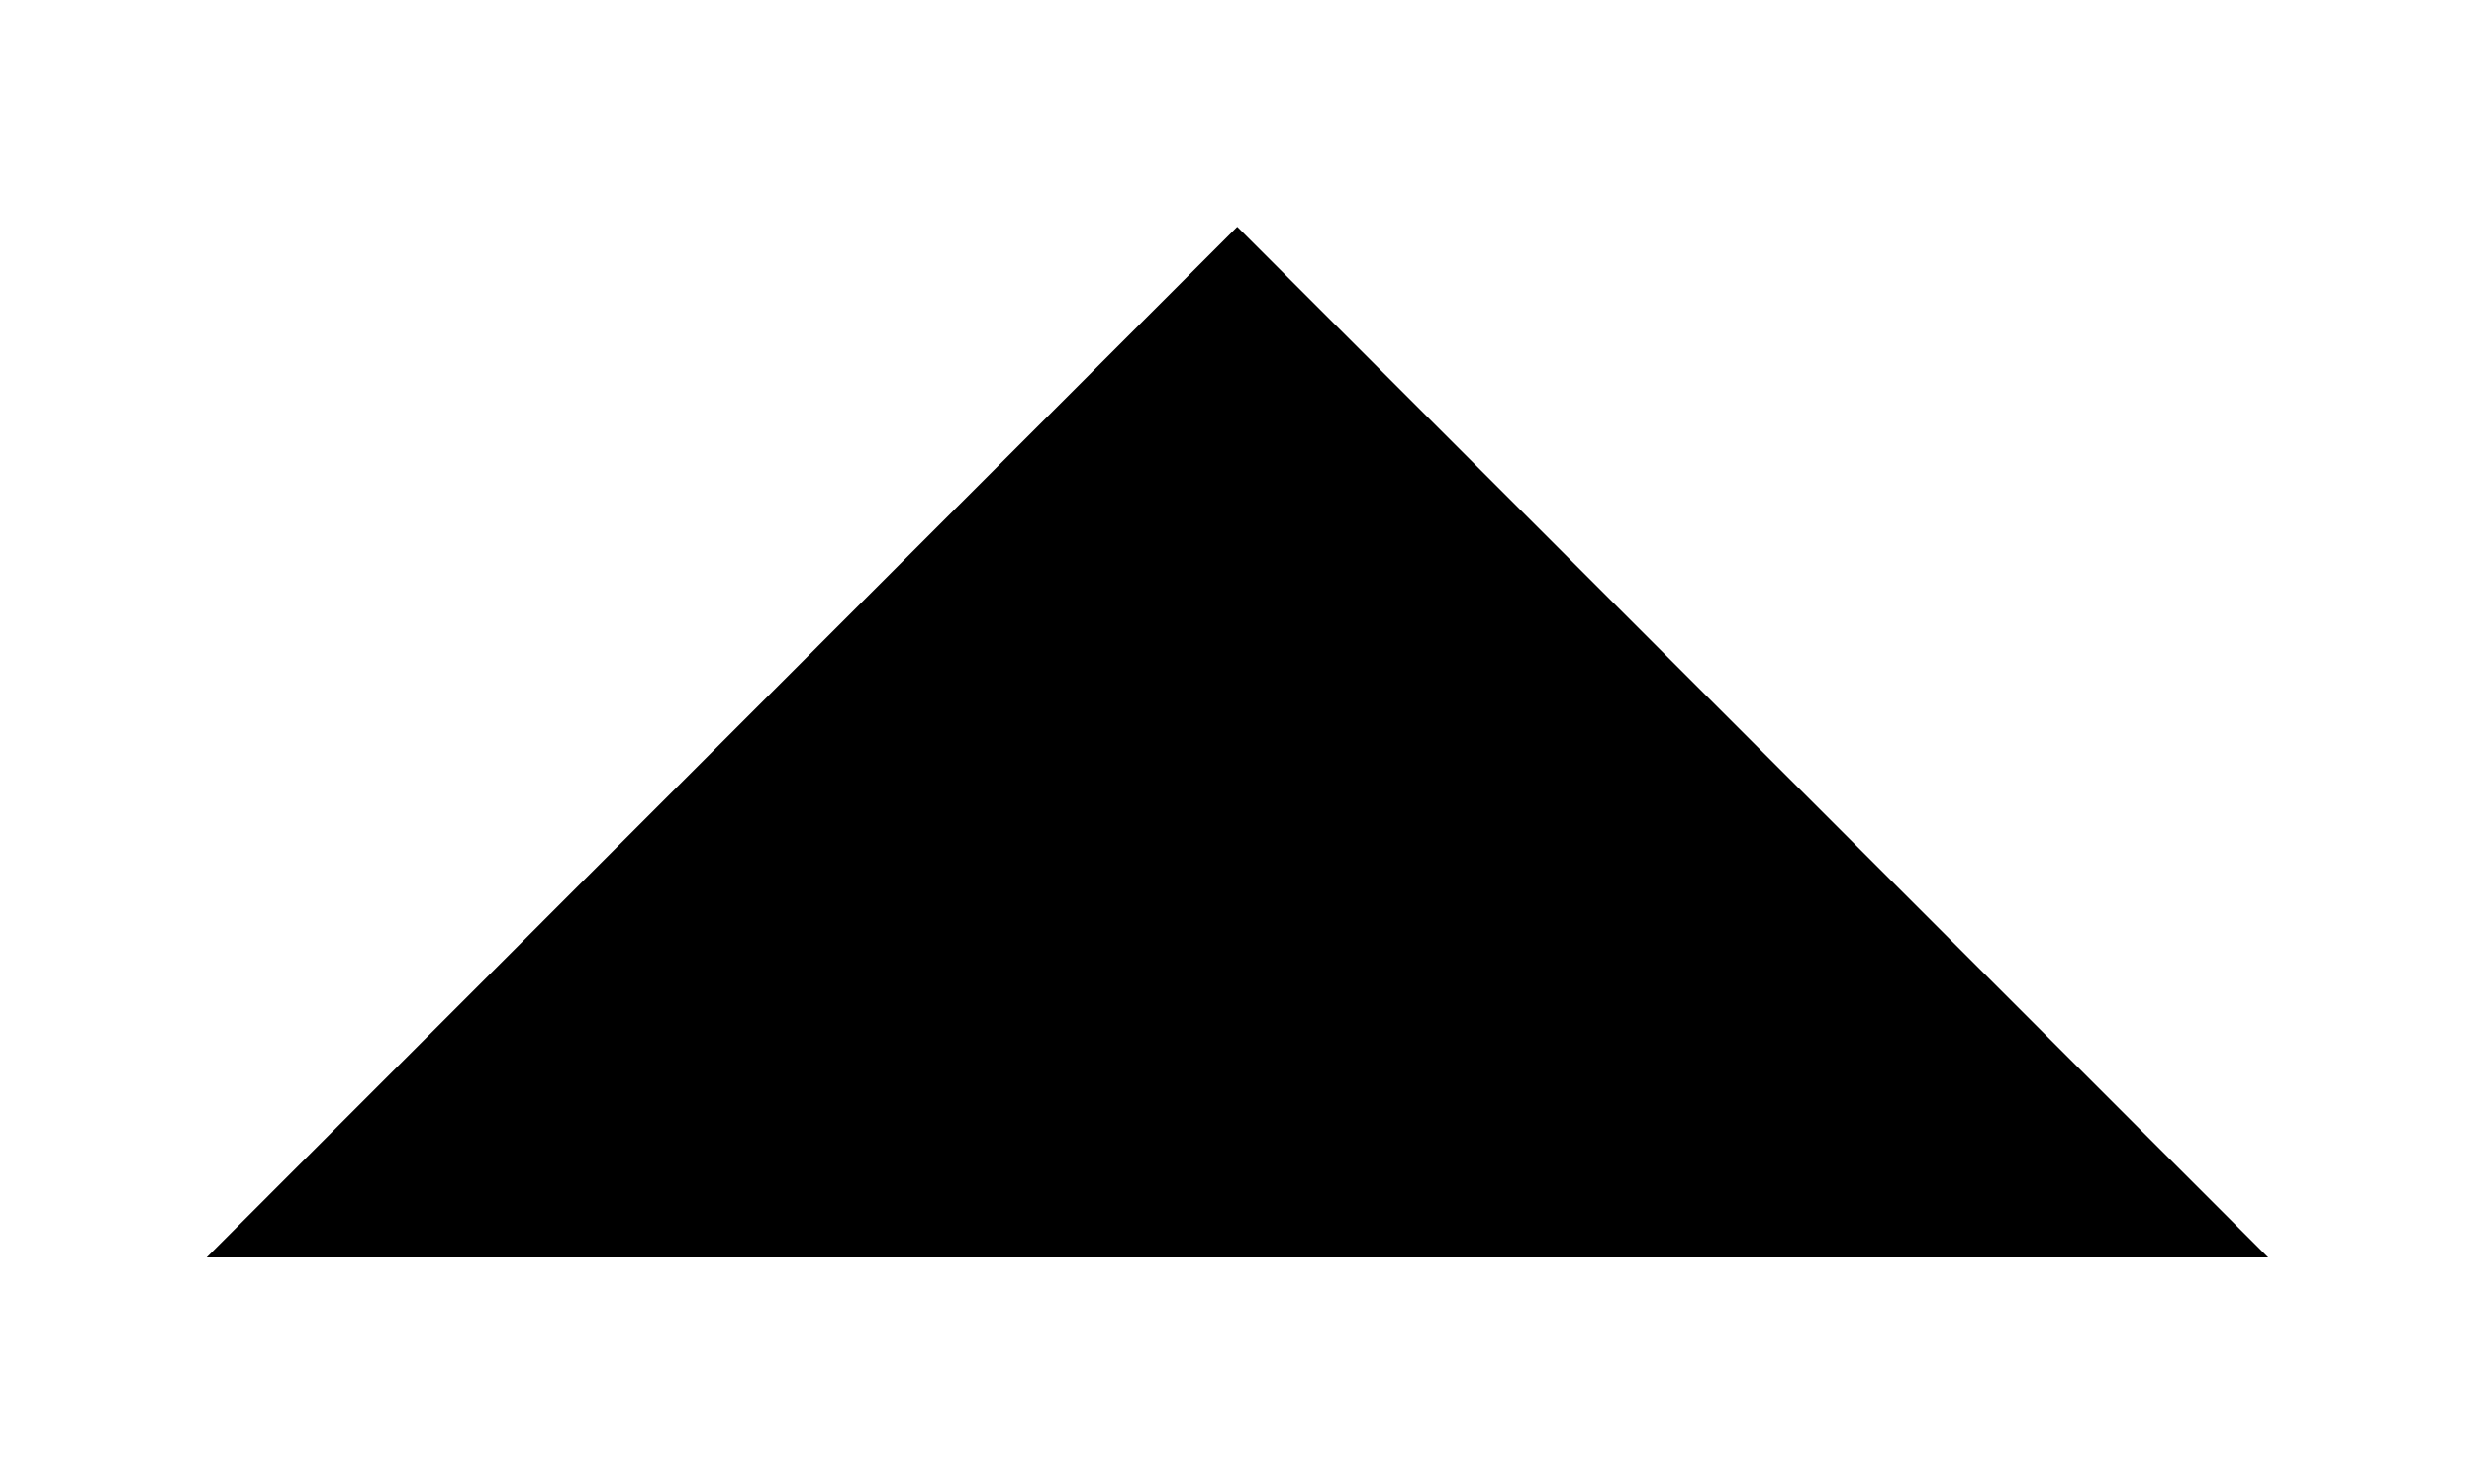 <svg width="10" height="6" viewBox="0 0 10 6" fill="none" xmlns="http://www.w3.org/2000/svg">
<path d="M5.001 0.917L0.835 5.084L9.168 5.084L5.001 0.917Z" fill="#01F1E3" style="fill:#01F1E3;fill:color(display-p3 0.004 0.945 0.89);fill-opacity:1;"/>
</svg>
